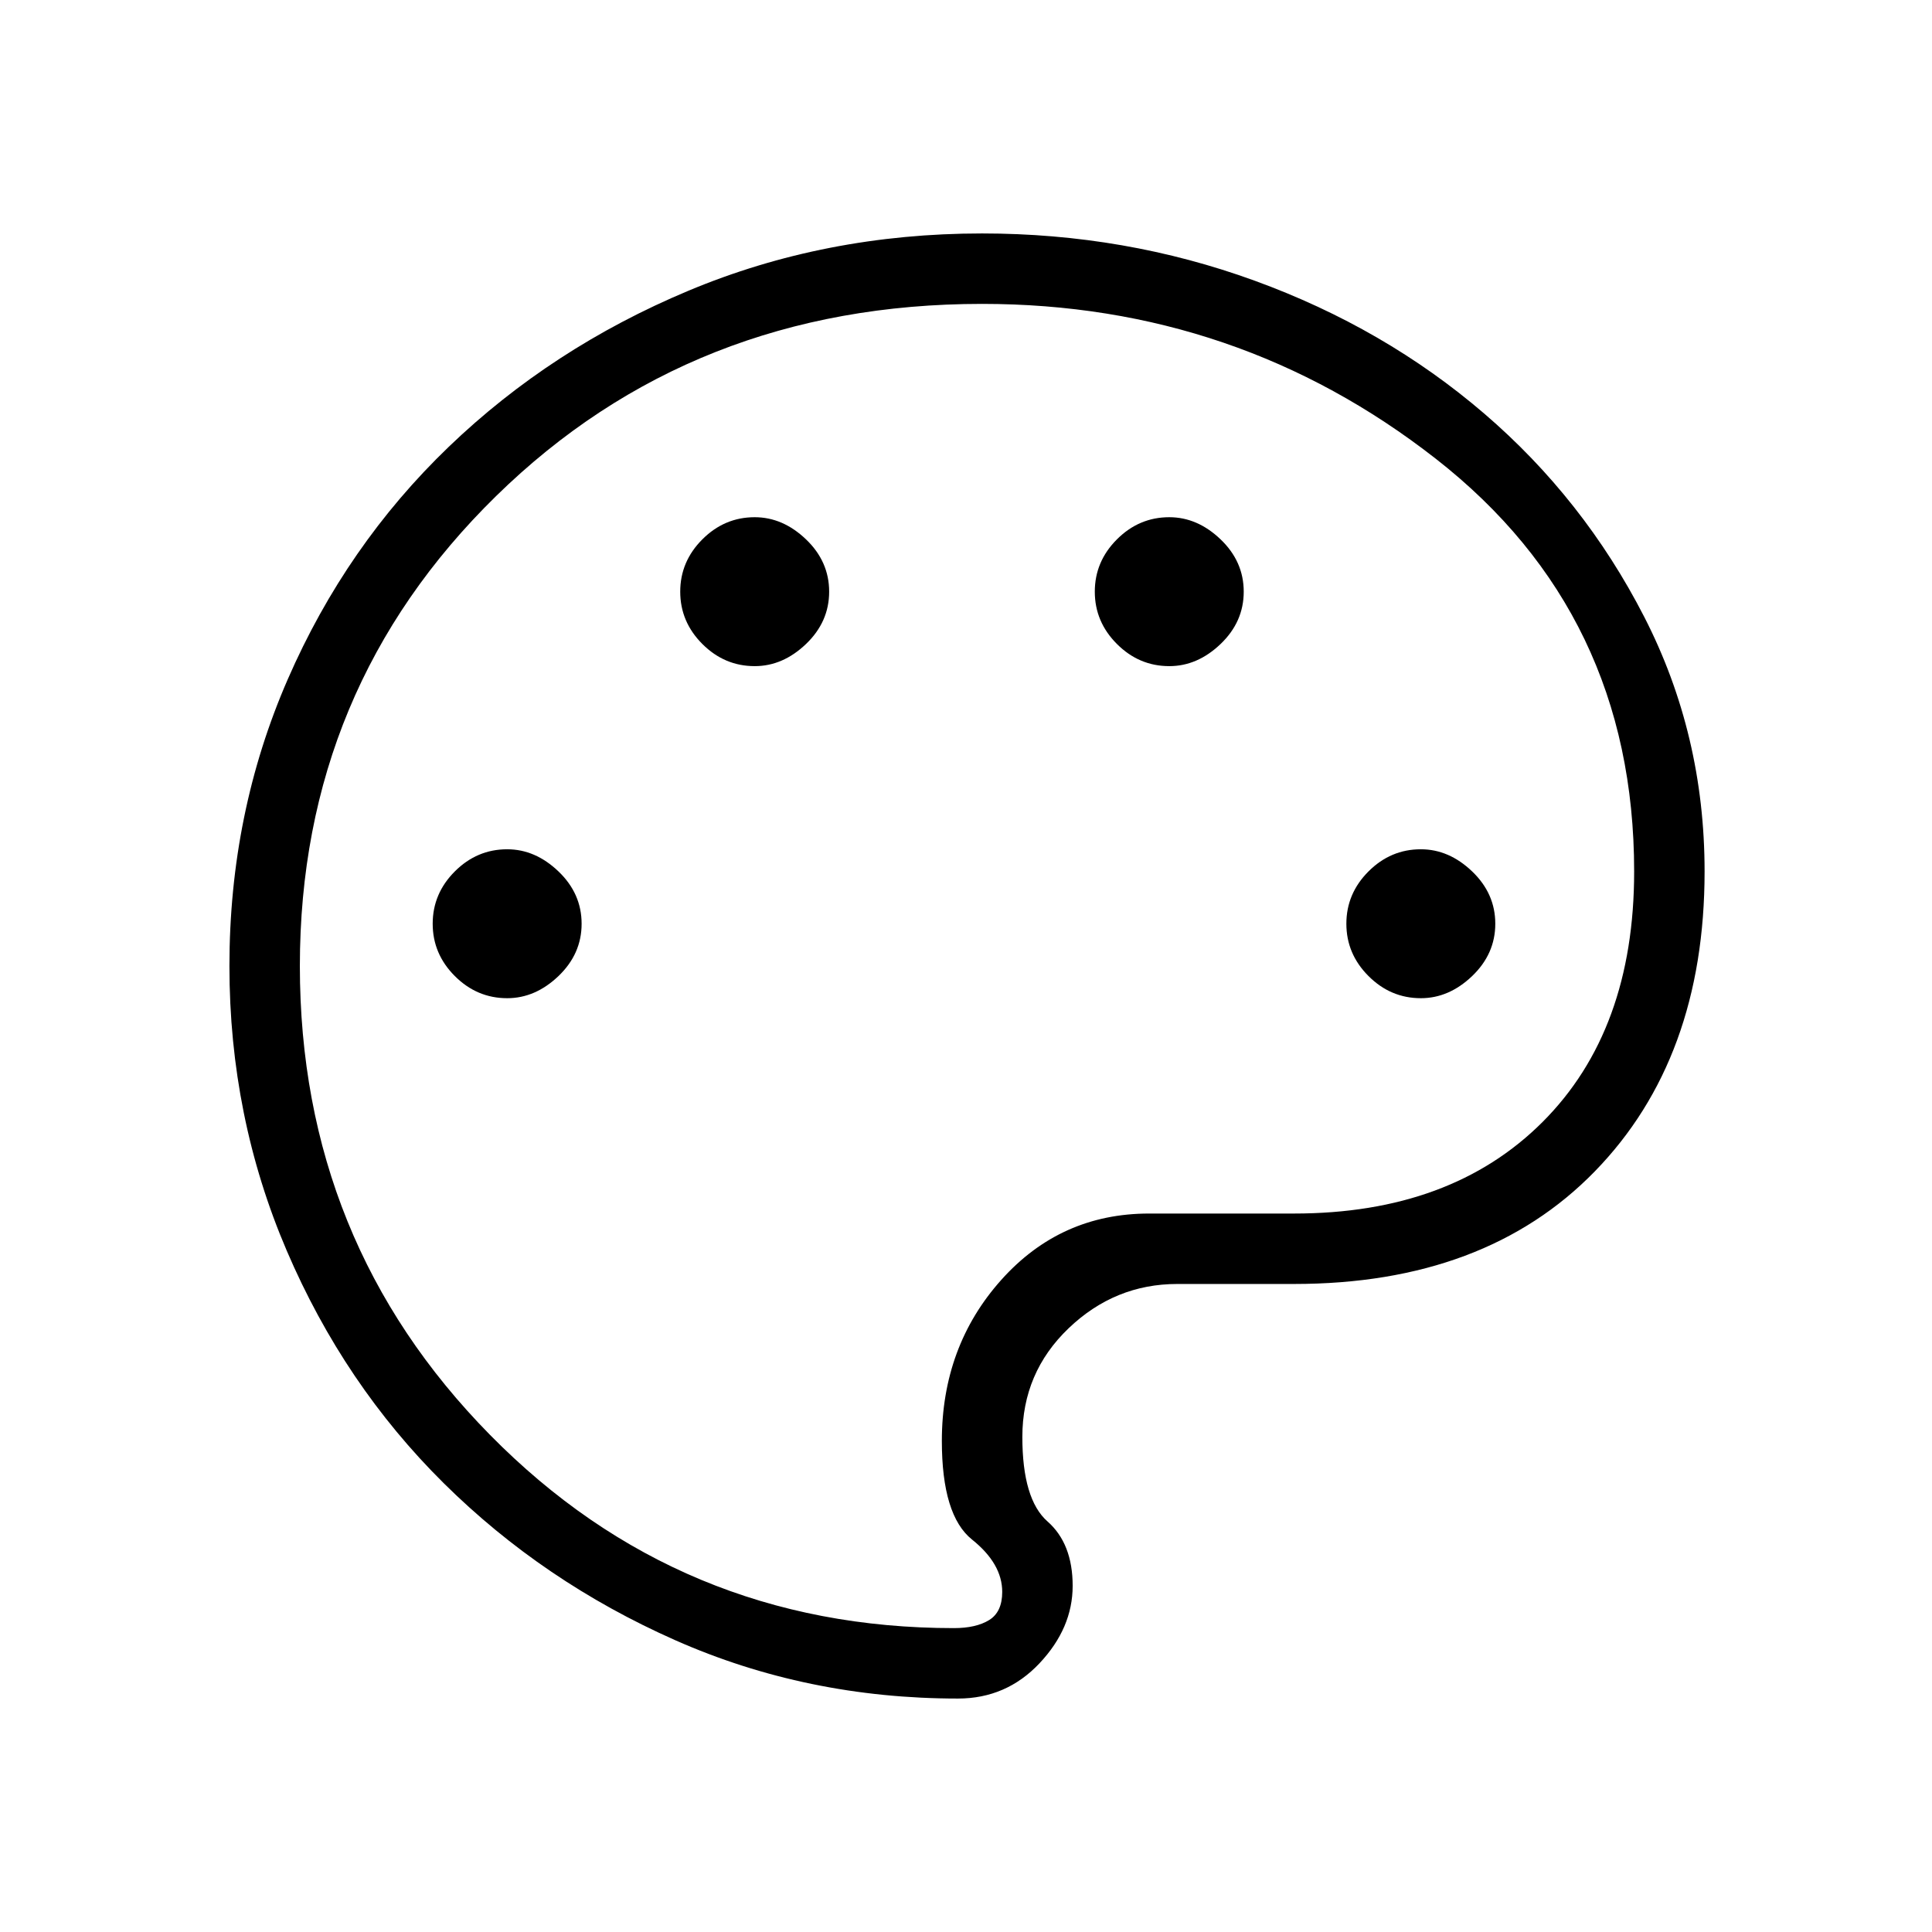 <svg xmlns="http://www.w3.org/2000/svg" height="48" viewBox="0 -960 960 960" width="48"><path d="M476-116q-75 0-140.5-29t-115-78q-49.5-49-78-115.5T114-480q0-76 29-142.5T223-738q51-49 119-77.5T488-844q71 0 135.5 23.5t114 66Q787-712 817-653.5T847-527q0 93-54.5 149T643-322h-58q-31 0-54 22t-23 54q0 31 12.5 42t12.5 32q0 21-16.5 38.5T476-116Zm4-364Zm-228 16q14 0 25.5-11t11.5-26q0-15-11.5-26T252-538q-15 0-26 11t-11 26q0 15 11 26t26 11Zm123-165q14 0 25.5-11t11.5-26q0-15-11.5-26T375-703q-15 0-26 11t-11 26q0 15 11 26t26 11Zm206 0q14 0 25.5-11t11.5-26q0-15-11.5-26T581-703q-15 0-26 11t-11 26q0 15 11 26t26 11Zm125 165q14 0 25.5-11t11.5-26q0-15-11.5-26T706-538q-15 0-26 11t-11 26q0 15 11 26t26 11ZM474-151q11 0 17.5-4t6.5-14q0-14-15-26t-15-49q0-47 29.5-80t73.5-33h72q78 0 123.5-45.5T812-527q0-128-98.5-205T488-809q-144 0-241.5 95.5T149-480q0 137 94.5 233T474-151Z"/></svg>